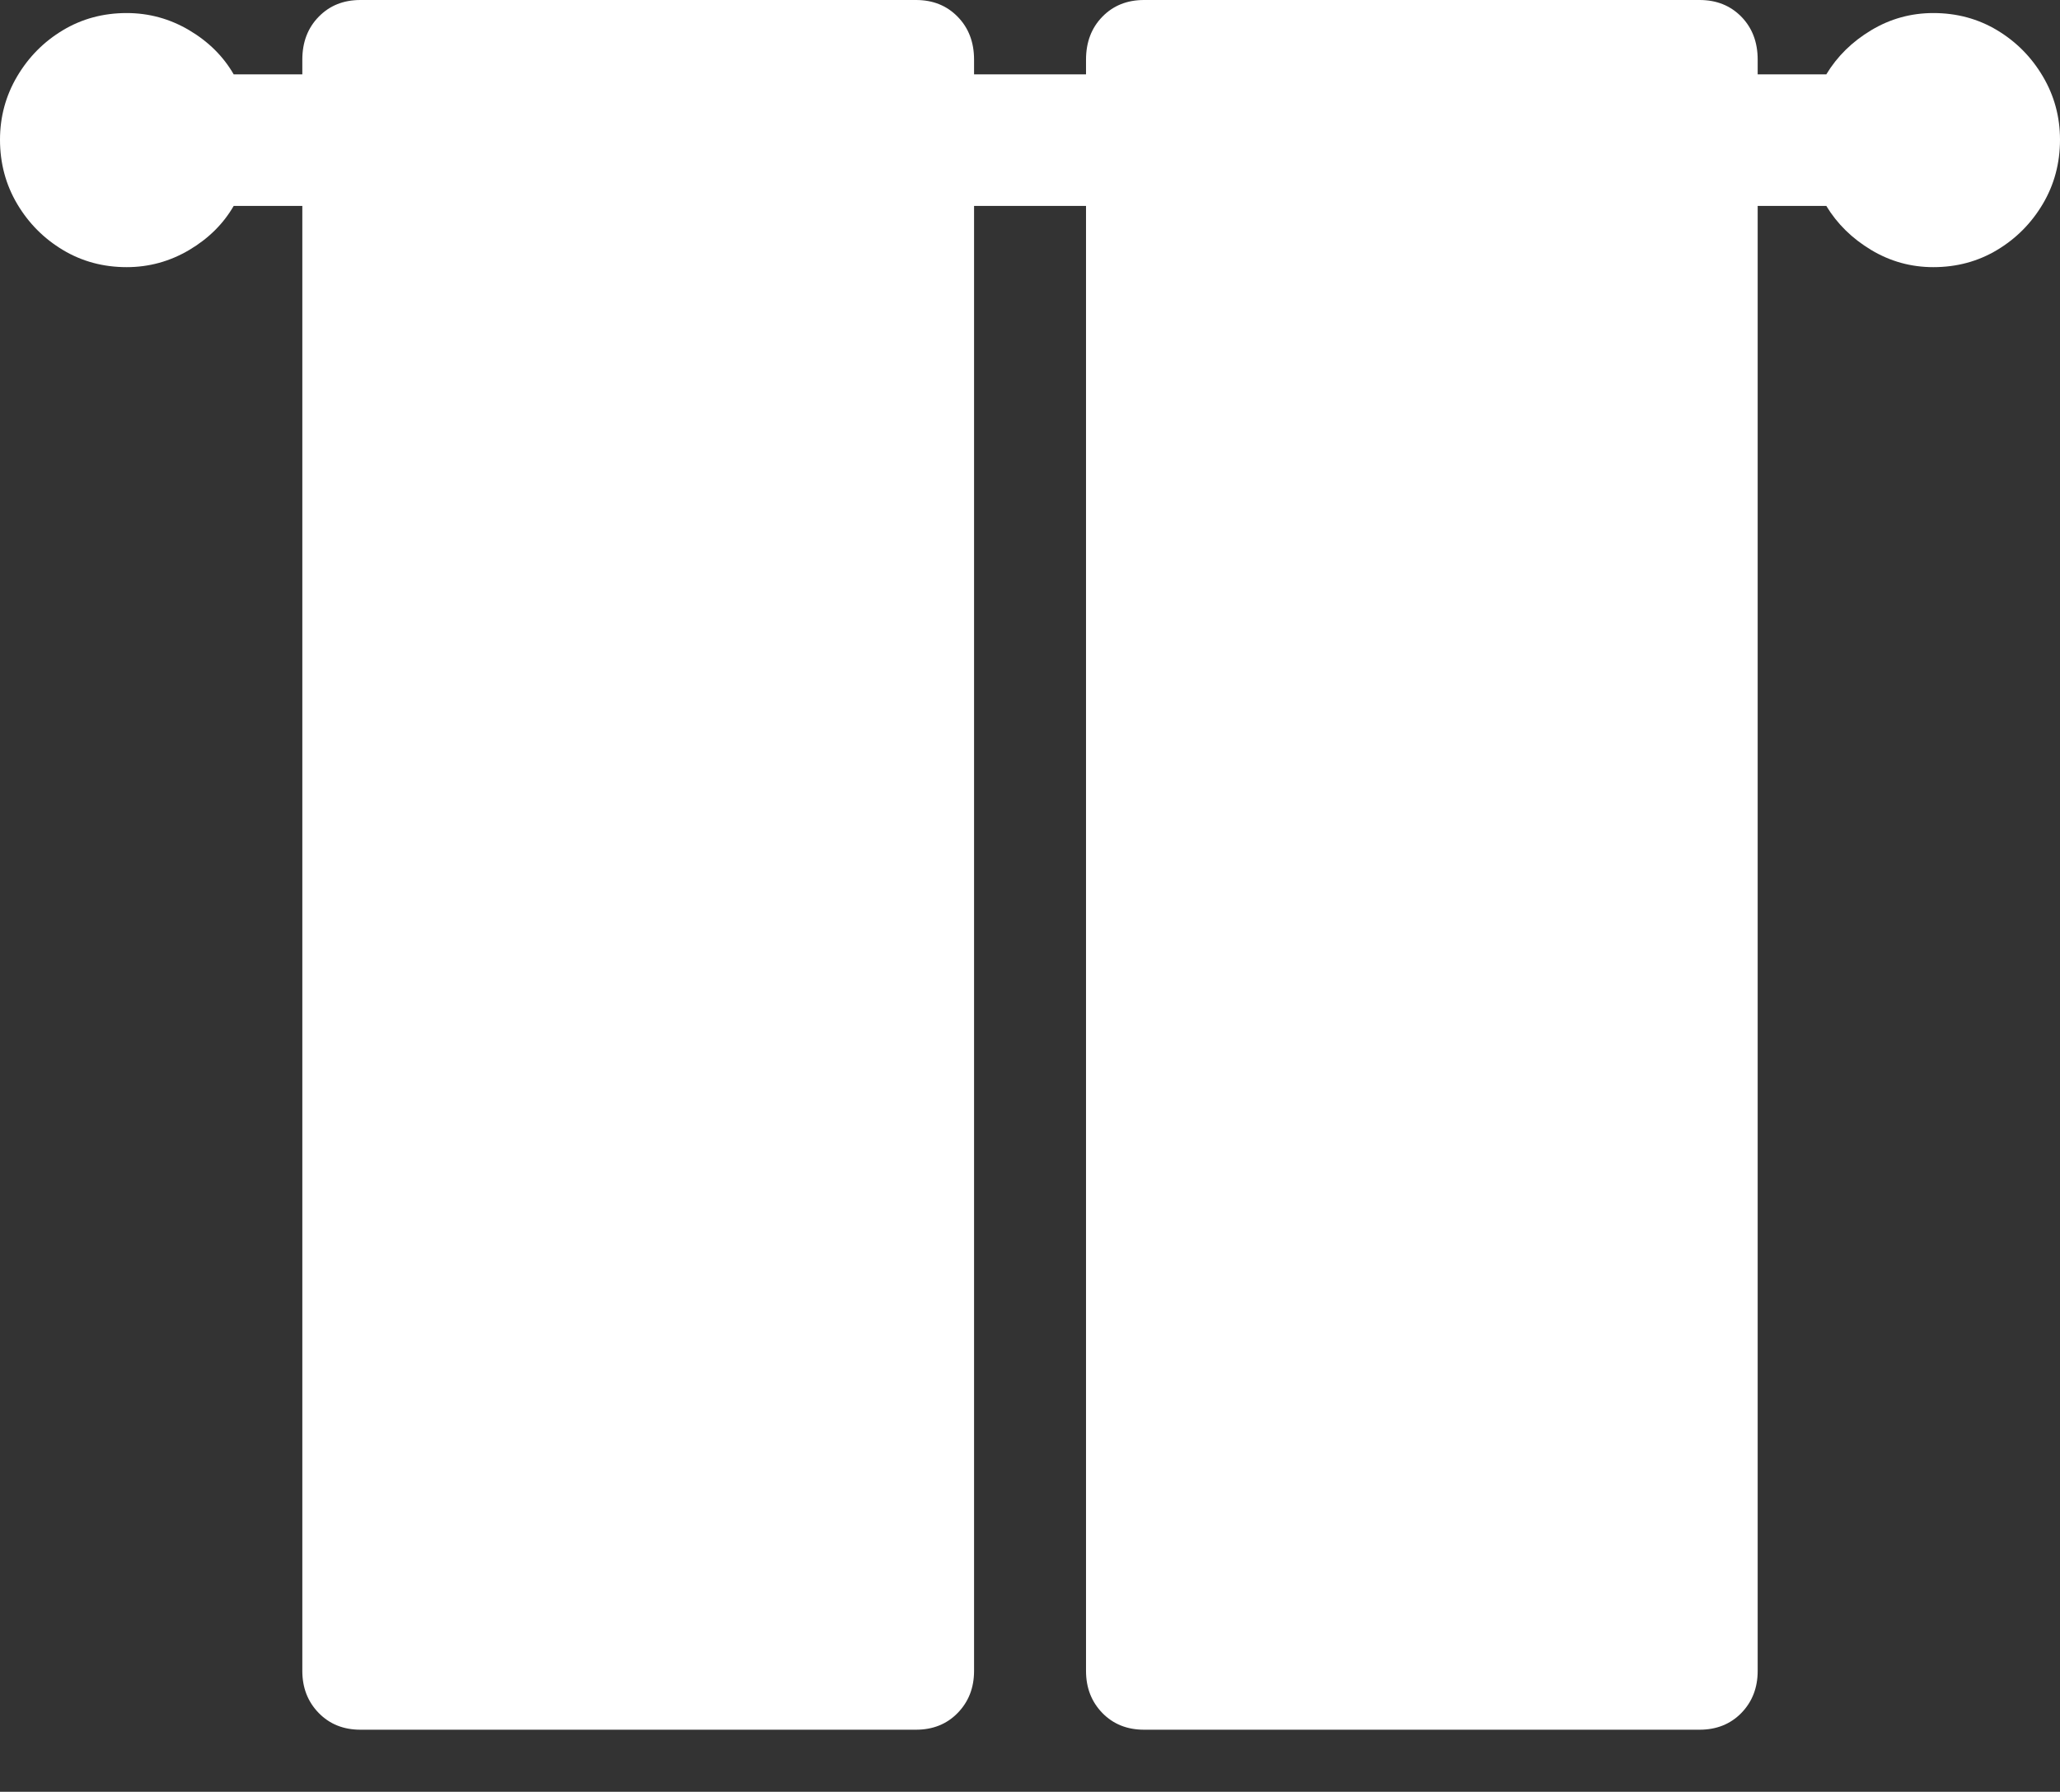 <?xml version="1.0" encoding="UTF-8"?>
<!--Generator: Apple Native CoreSVG 175.5-->
<!DOCTYPE svg
PUBLIC "-//W3C//DTD SVG 1.1//EN"
       "http://www.w3.org/Graphics/SVG/1.1/DTD/svg11.dtd">
<svg version="1.1" xmlns="http://www.w3.org/2000/svg" xmlns:xlink="http://www.w3.org/1999/xlink" width="24.619" height="21.416">
 <rect width="100%" height="100%" fill="#333333" stroke="none"/>
 <g>
  <rect height="21.416" opacity="0" width="24.619" x="0" y="0"/>
  <path d="M0 1.67Q0 2.09 0.205 2.437Q0.41 2.783 0.752 2.988Q1.094 3.193 1.514 3.193Q1.914 3.193 2.261 2.988Q2.607 2.783 2.793 2.461L21.826 2.461Q22.021 2.783 22.363 2.988Q22.705 3.193 23.105 3.193Q23.525 3.193 23.867 2.988Q24.209 2.783 24.414 2.437Q24.619 2.09 24.619 1.67Q24.619 1.26 24.414 0.913Q24.209 0.566 23.867 0.361Q23.525 0.156 23.105 0.156Q22.705 0.156 22.363 0.361Q22.021 0.566 21.826 0.889L2.793 0.889Q2.607 0.566 2.261 0.361Q1.914 0.156 1.514 0.156Q1.094 0.156 0.752 0.361Q0.41 0.566 0.205 0.913Q0 1.26 0 1.67Z" fill="#ffffff"/>
  <path d="M4.307 20.674L10.947 20.674Q11.25 20.674 11.445 20.474Q11.641 20.273 11.641 19.971L11.641 0.713Q11.641 0.4 11.445 0.2Q11.25 0 10.947 0L4.307 0Q4.004 0 3.809 0.2Q3.613 0.4 3.613 0.713L3.613 19.971Q3.613 20.273 3.809 20.474Q4.004 20.674 4.307 20.674ZM13.672 20.674L20.312 20.674Q20.615 20.674 20.811 20.474Q21.006 20.273 21.006 19.971L21.006 0.713Q21.006 0.4 20.811 0.2Q20.615 0 20.312 0L13.672 0Q13.369 0 13.174 0.2Q12.979 0.4 12.979 0.713L12.979 19.971Q12.979 20.273 13.174 20.474Q13.369 20.674 13.672 20.674Z" fill="#ffffff"/>
 </g>
</svg>

